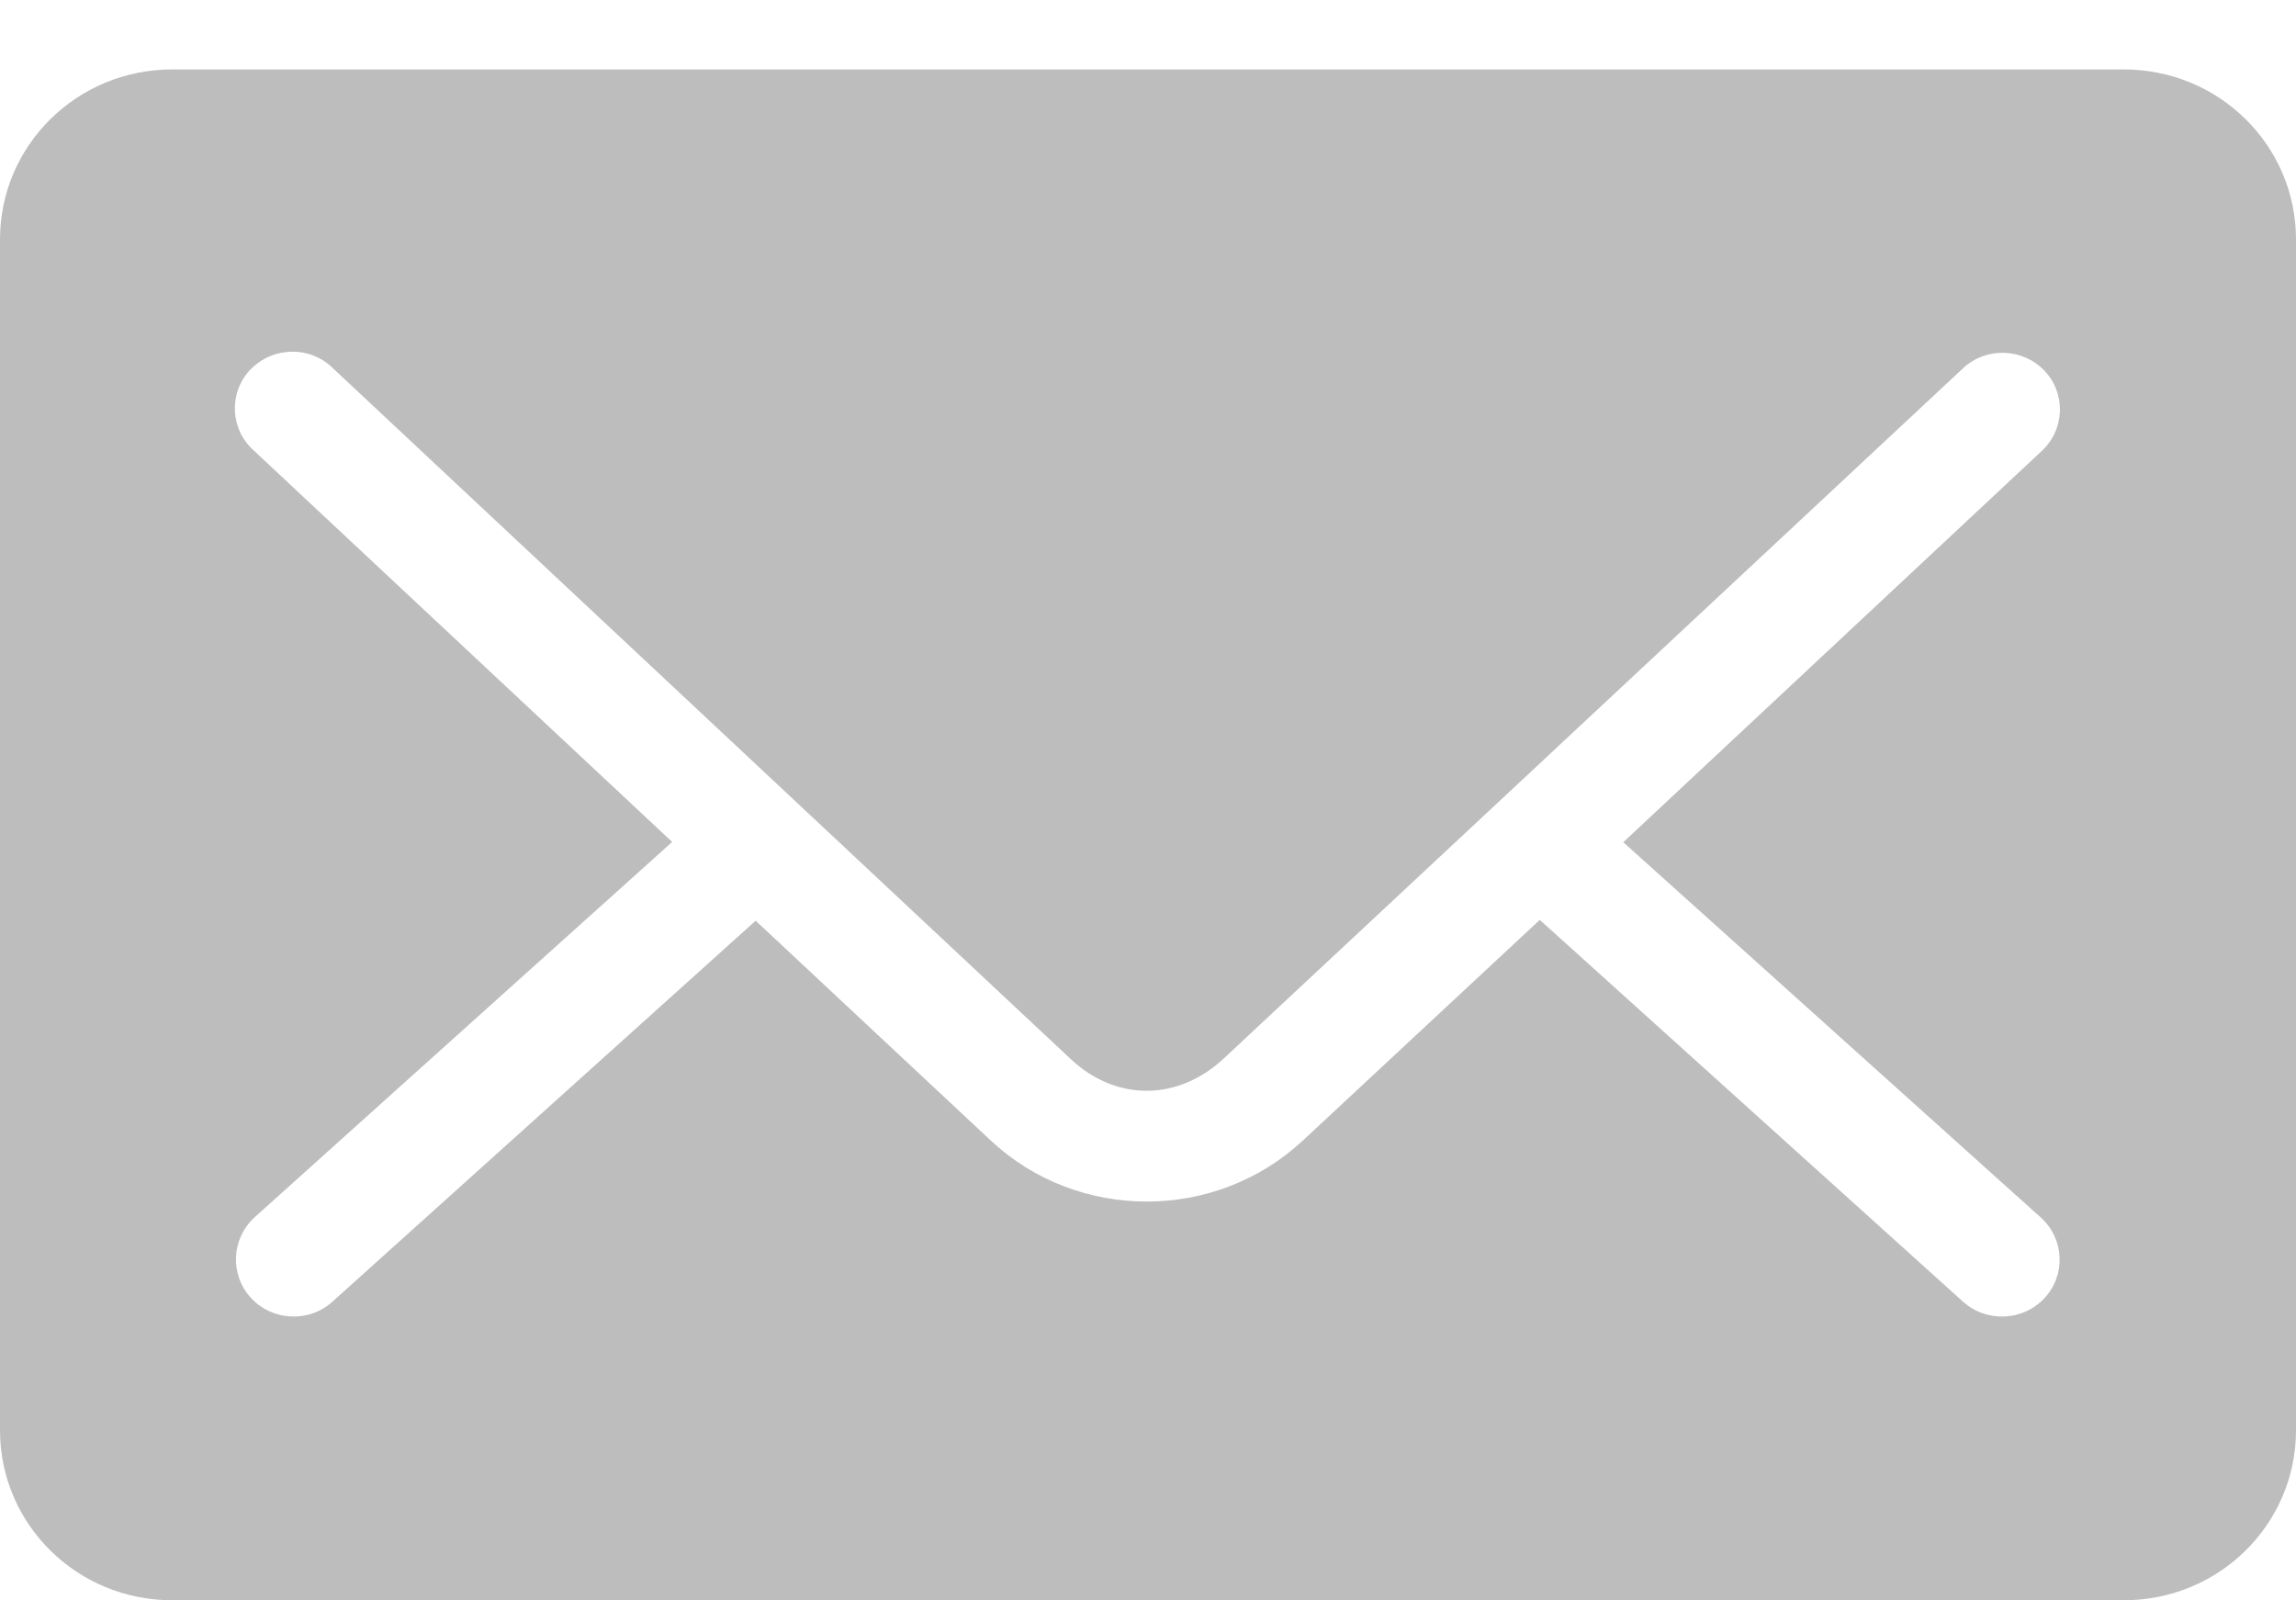 <svg width="33" height="23" viewBox="0 0 33 23" fill="none" xmlns="http://www.w3.org/2000/svg">
<path d="M2.475 0.998C1.105 0.998 0 2.09 0 3.442V20.554C0 21.906 1.105 22.998 2.475 22.998H30.525C31.895 22.998 33 21.906 33 20.554V3.442C33 2.09 31.895 0.998 30.525 0.998H2.475ZM4.113 5.06C4.36 5.031 4.608 5.117 4.781 5.288L15.39 15.221C16.046 15.836 16.937 15.824 17.593 15.208L28.215 5.292C28.545 4.983 29.069 4.999 29.382 5.325C29.696 5.651 29.679 6.168 29.349 6.478L23.331 12.104L29.337 17.502C29.675 17.812 29.692 18.329 29.382 18.659C29.073 18.989 28.553 19.009 28.215 18.708L22.131 13.22L18.727 16.39C17.474 17.559 15.493 17.563 14.239 16.39L10.861 13.232L4.777 18.708C4.439 19.014 3.91 18.985 3.605 18.651C3.3 18.317 3.325 17.804 3.655 17.498L9.661 12.1L3.647 6.474C3.308 6.172 3.284 5.655 3.589 5.321C3.729 5.174 3.91 5.08 4.113 5.06Z" fill="#BDBDBD"/>
</svg>
